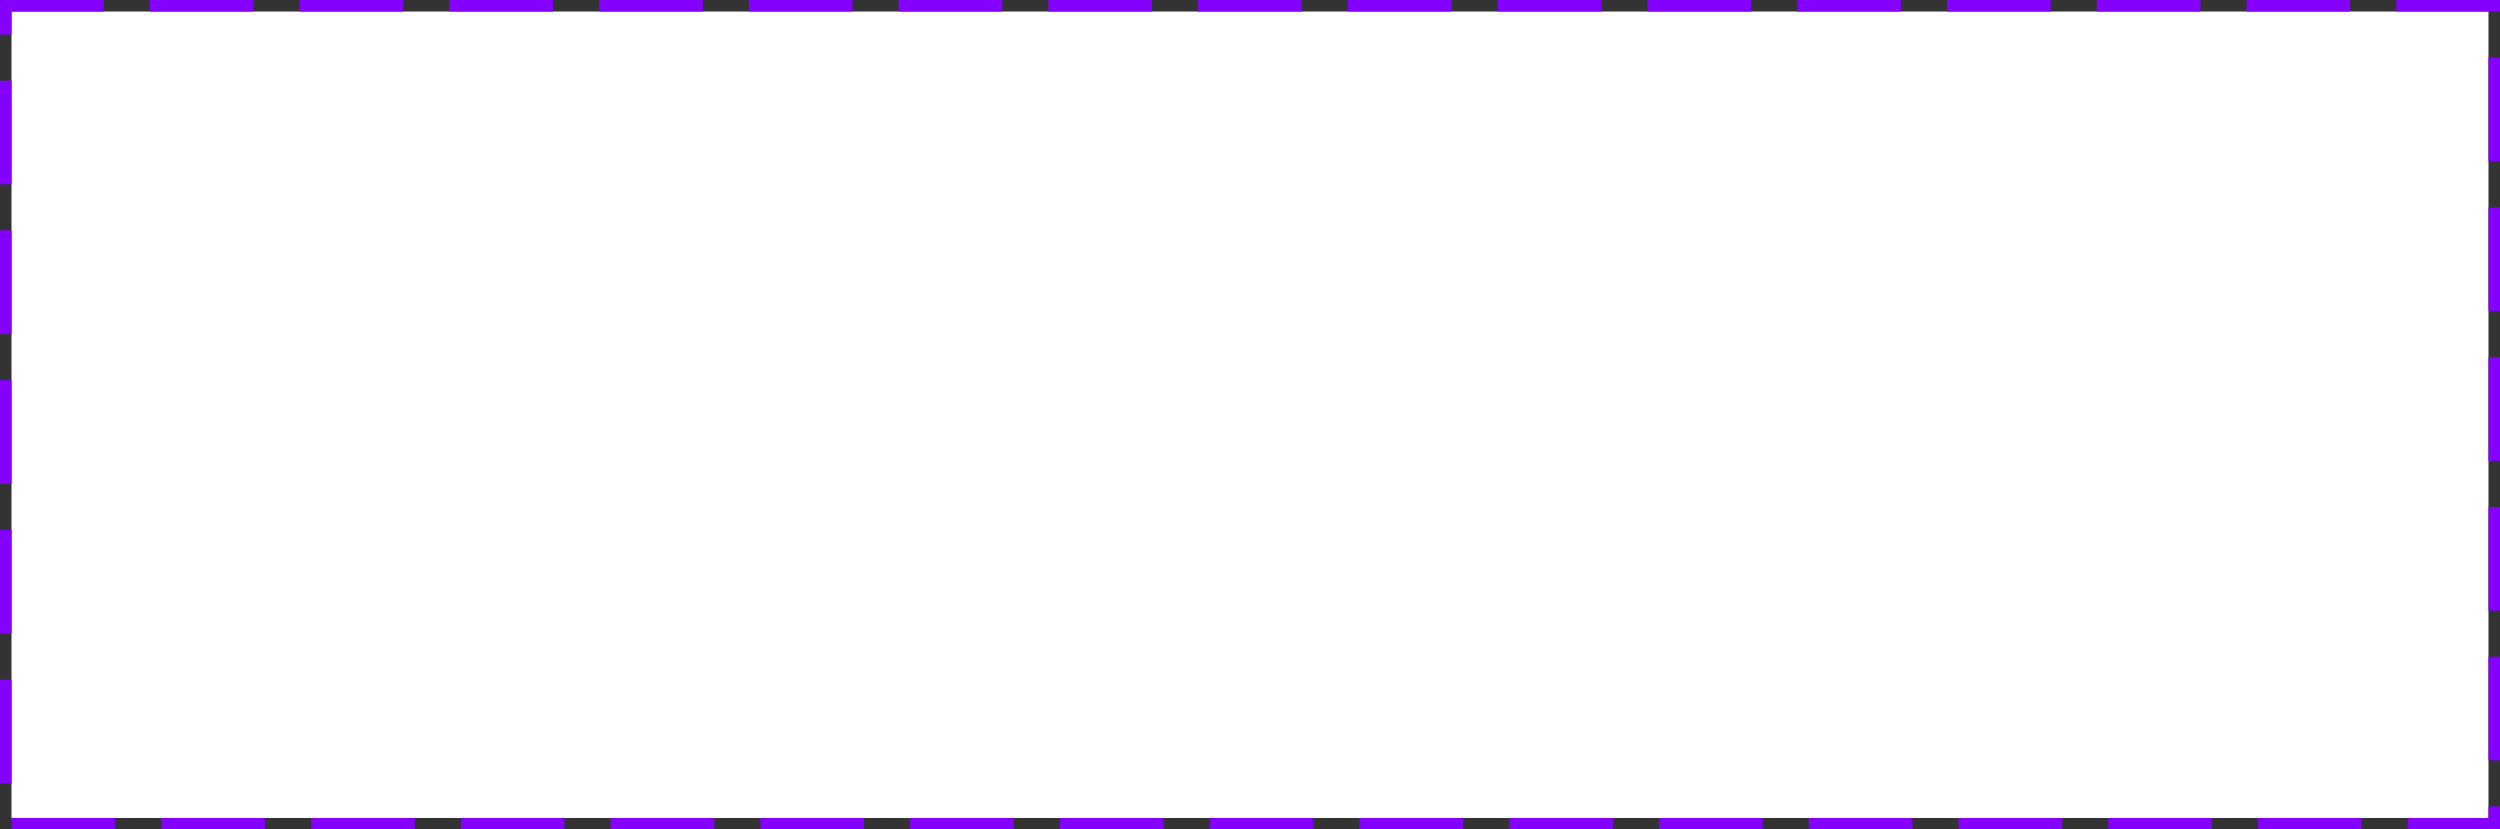 ﻿<?xml version="1.0" encoding="utf-8"?>
<svg version="1.1" xmlns:xlink="http://www.w3.org/1999/xlink" width="217px" height="72px" xmlns="http://www.w3.org/2000/svg">
  <rect width="100%" height="100%" fill="#333333" stroke="none"/>
  <g transform="matrix(1 0 0 1 -620 -591 )">
    <path d="M 621 592  L 836 592  L 836 662  L 621 662  L 621 592  Z " fill-rule="nonzero" fill="#ffffff" stroke="none" />
    <path d="M 620.5 591.5  L 836.5 591.5  L 836.5 662.5  L 620.5 662.5  L 620.5 591.5  Z " stroke-width="1" stroke-dasharray="9,4" stroke="#8400ff" fill="none" stroke-dashoffset="0.5" />
  </g>
</svg>
